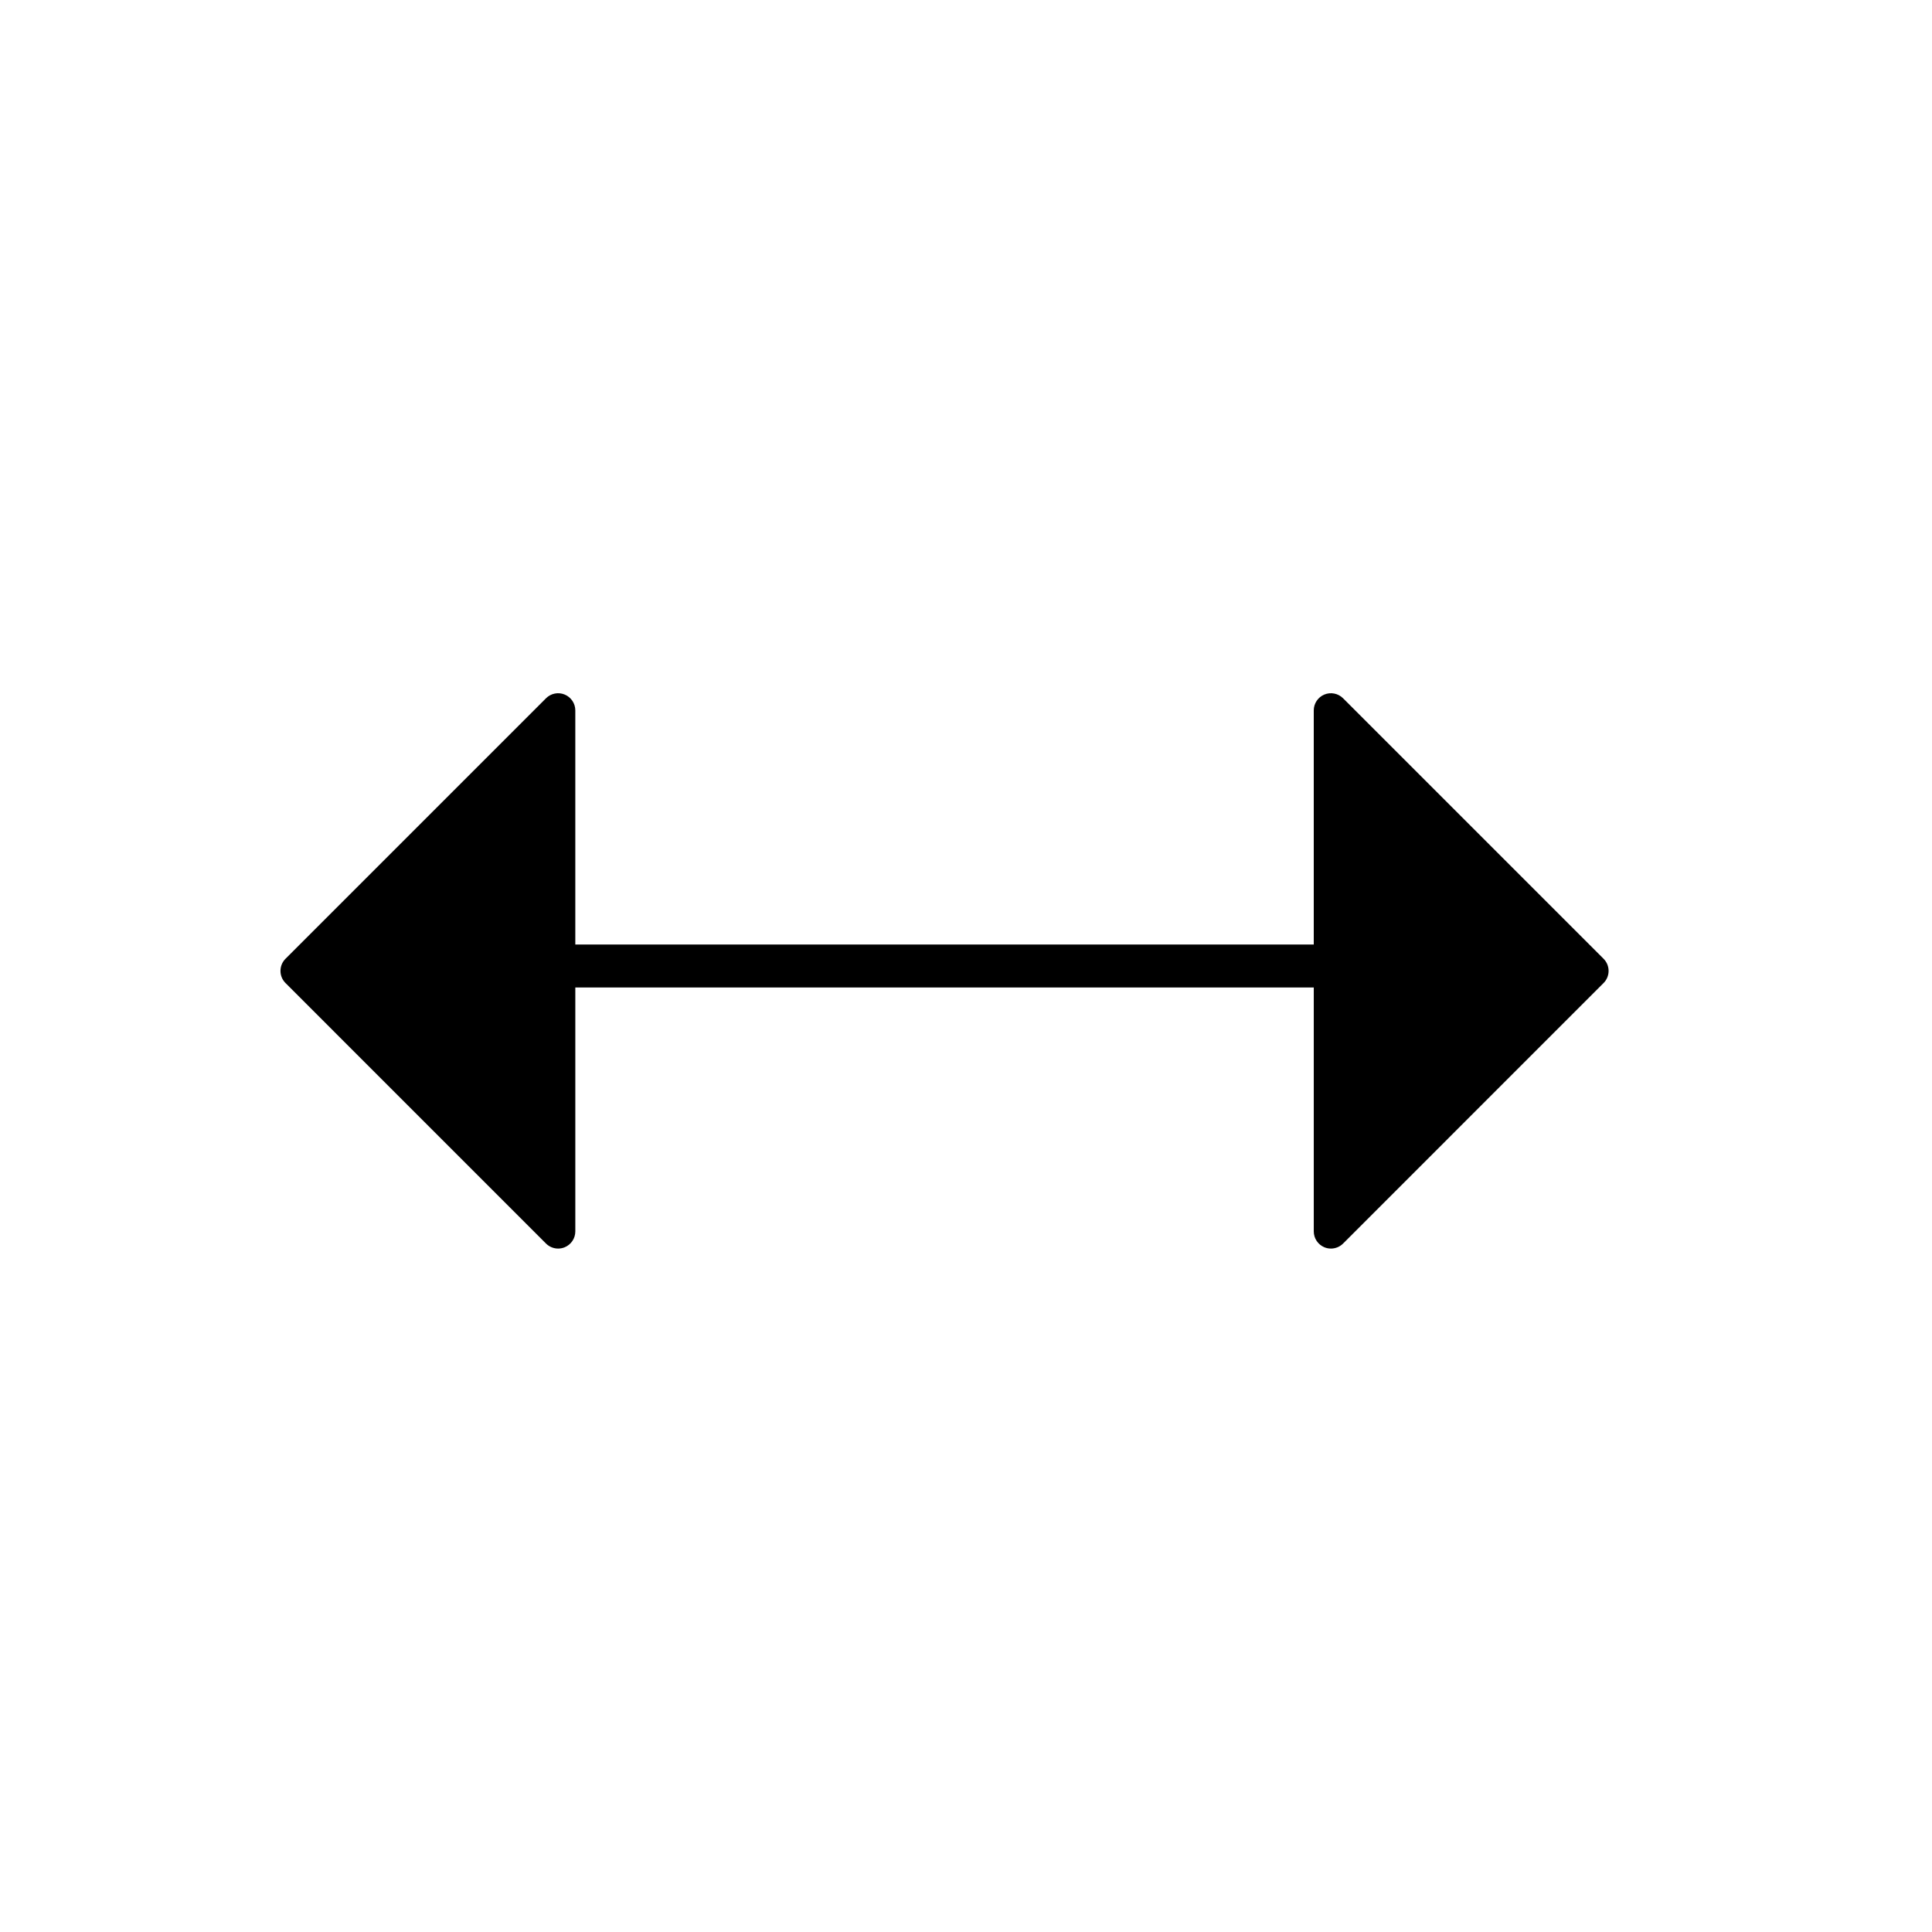 <?xml version="1.0" encoding="utf-8"?>
<!-- Generator: Adobe Illustrator 15.1.0, SVG Export Plug-In . SVG Version: 6.00 Build 0)  -->
<!DOCTYPE svg PUBLIC "-//W3C//DTD SVG 1.1//EN" "http://www.w3.org/Graphics/SVG/1.1/DTD/svg11.dtd">
<svg version="1.1" id="Layer_1" xmlns="http://www.w3.org/2000/svg" xmlns:xlink="http://www.w3.org/1999/xlink" x="0px" y="0px"
	 width="225px" height="225px" viewBox="0 0 225 225" enable-background="new 0 0 225 225" xml:space="preserve">
<path fill="#000000" d="M186.75,111.657l-30.336-30.336c-0.573-0.573-1.432-0.744-2.18-0.435c-0.748,0.312-1.234,1.039-1.234,1.848
	V110H67V82.735c0-0.809-0.487-1.538-1.235-1.848c-0.746-0.311-1.608-0.139-2.179,0.435L33.25,111.657
	c-0.781,0.781-0.781,2.047,0,2.827l30.336,30.338c0.382,0.383,0.894,0.586,1.415,0.586c0.257,0,0.518-0.051,0.765-0.152
	c0.748-0.311,1.235-1.039,1.235-1.848V115h86v28.408c0,0.809,0.487,1.537,1.233,1.848c0.248,0.104,0.509,0.152,0.767,0.152
	c0.521,0,1.031-0.203,1.414-0.586l30.336-30.338C187.531,113.704,187.531,112.438,186.75,111.657z"/>
</svg>
